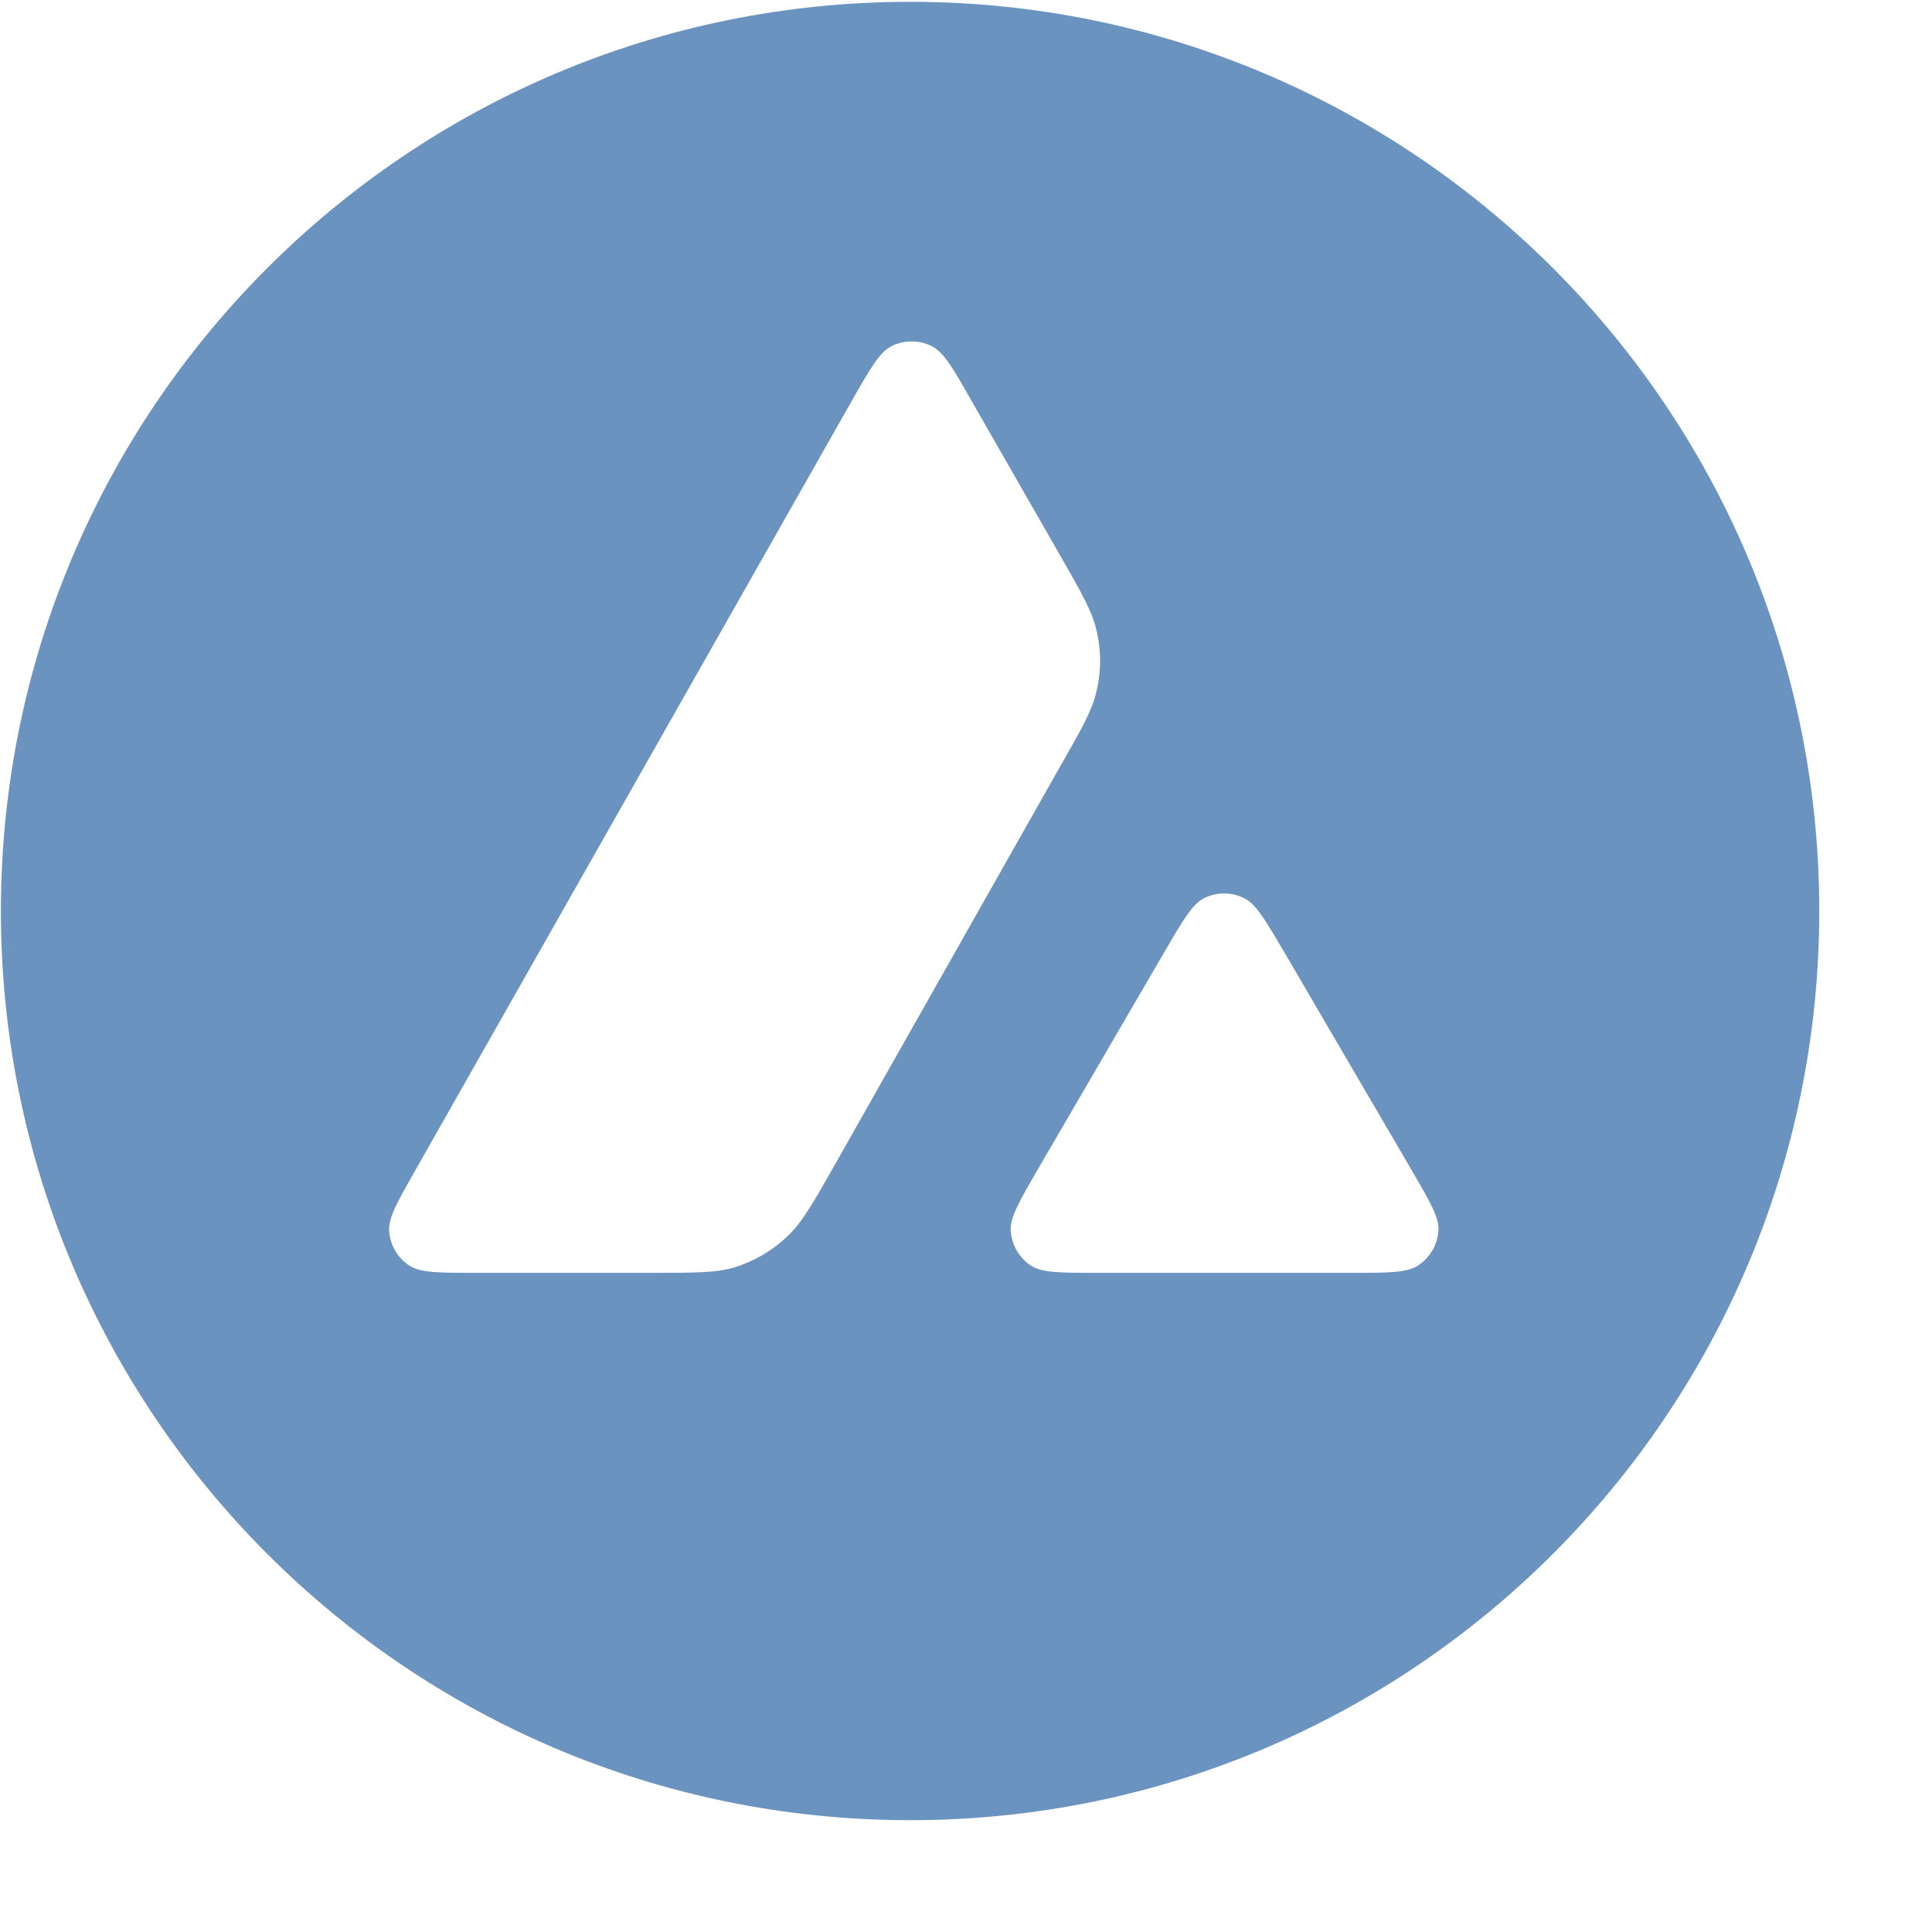<svg width="17" height="17" viewBox="0 0 17 17" fill="none" xmlns="http://www.w3.org/2000/svg">
<path fill-rule="evenodd" clip-rule="evenodd" d="M16.008 8.016C16.008 12.434 12.426 16.016 8.008 16.016C3.59 16.016 0.008 12.434 0.008 8.016C0.008 3.598 3.59 0.016 8.008 0.016C12.426 0.016 16.008 3.598 16.008 8.016ZM5.741 11.2H4.189C3.862 11.2 3.701 11.2 3.603 11.137C3.497 11.068 3.432 10.954 3.424 10.828C3.418 10.712 3.499 10.571 3.66 10.288L7.493 3.531C7.656 3.244 7.739 3.1 7.843 3.047C7.955 2.99 8.089 2.99 8.201 3.047C8.305 3.1 8.388 3.244 8.551 3.531L9.339 4.906L9.343 4.913C9.519 5.221 9.608 5.377 9.647 5.541C9.691 5.72 9.691 5.909 9.647 6.088C9.608 6.253 9.52 6.41 9.341 6.722L7.327 10.282L7.322 10.291C7.145 10.601 7.055 10.759 6.93 10.877C6.794 11.007 6.631 11.101 6.453 11.155C6.289 11.2 6.107 11.2 5.741 11.2ZM9.662 11.2H11.886C12.215 11.2 12.38 11.2 12.478 11.135C12.584 11.066 12.651 10.95 12.657 10.824C12.663 10.712 12.584 10.576 12.429 10.31C12.424 10.301 12.419 10.291 12.413 10.282L11.299 8.376L11.286 8.354C11.13 8.089 11.051 7.956 10.949 7.904C10.837 7.847 10.705 7.847 10.593 7.904C10.491 7.957 10.409 8.097 10.245 8.378L9.135 10.284L9.131 10.29C8.969 10.571 8.888 10.711 8.893 10.826C8.901 10.952 8.966 11.068 9.072 11.137C9.169 11.2 9.334 11.2 9.662 11.2Z" fill="#6B93C0"/>
</svg>
